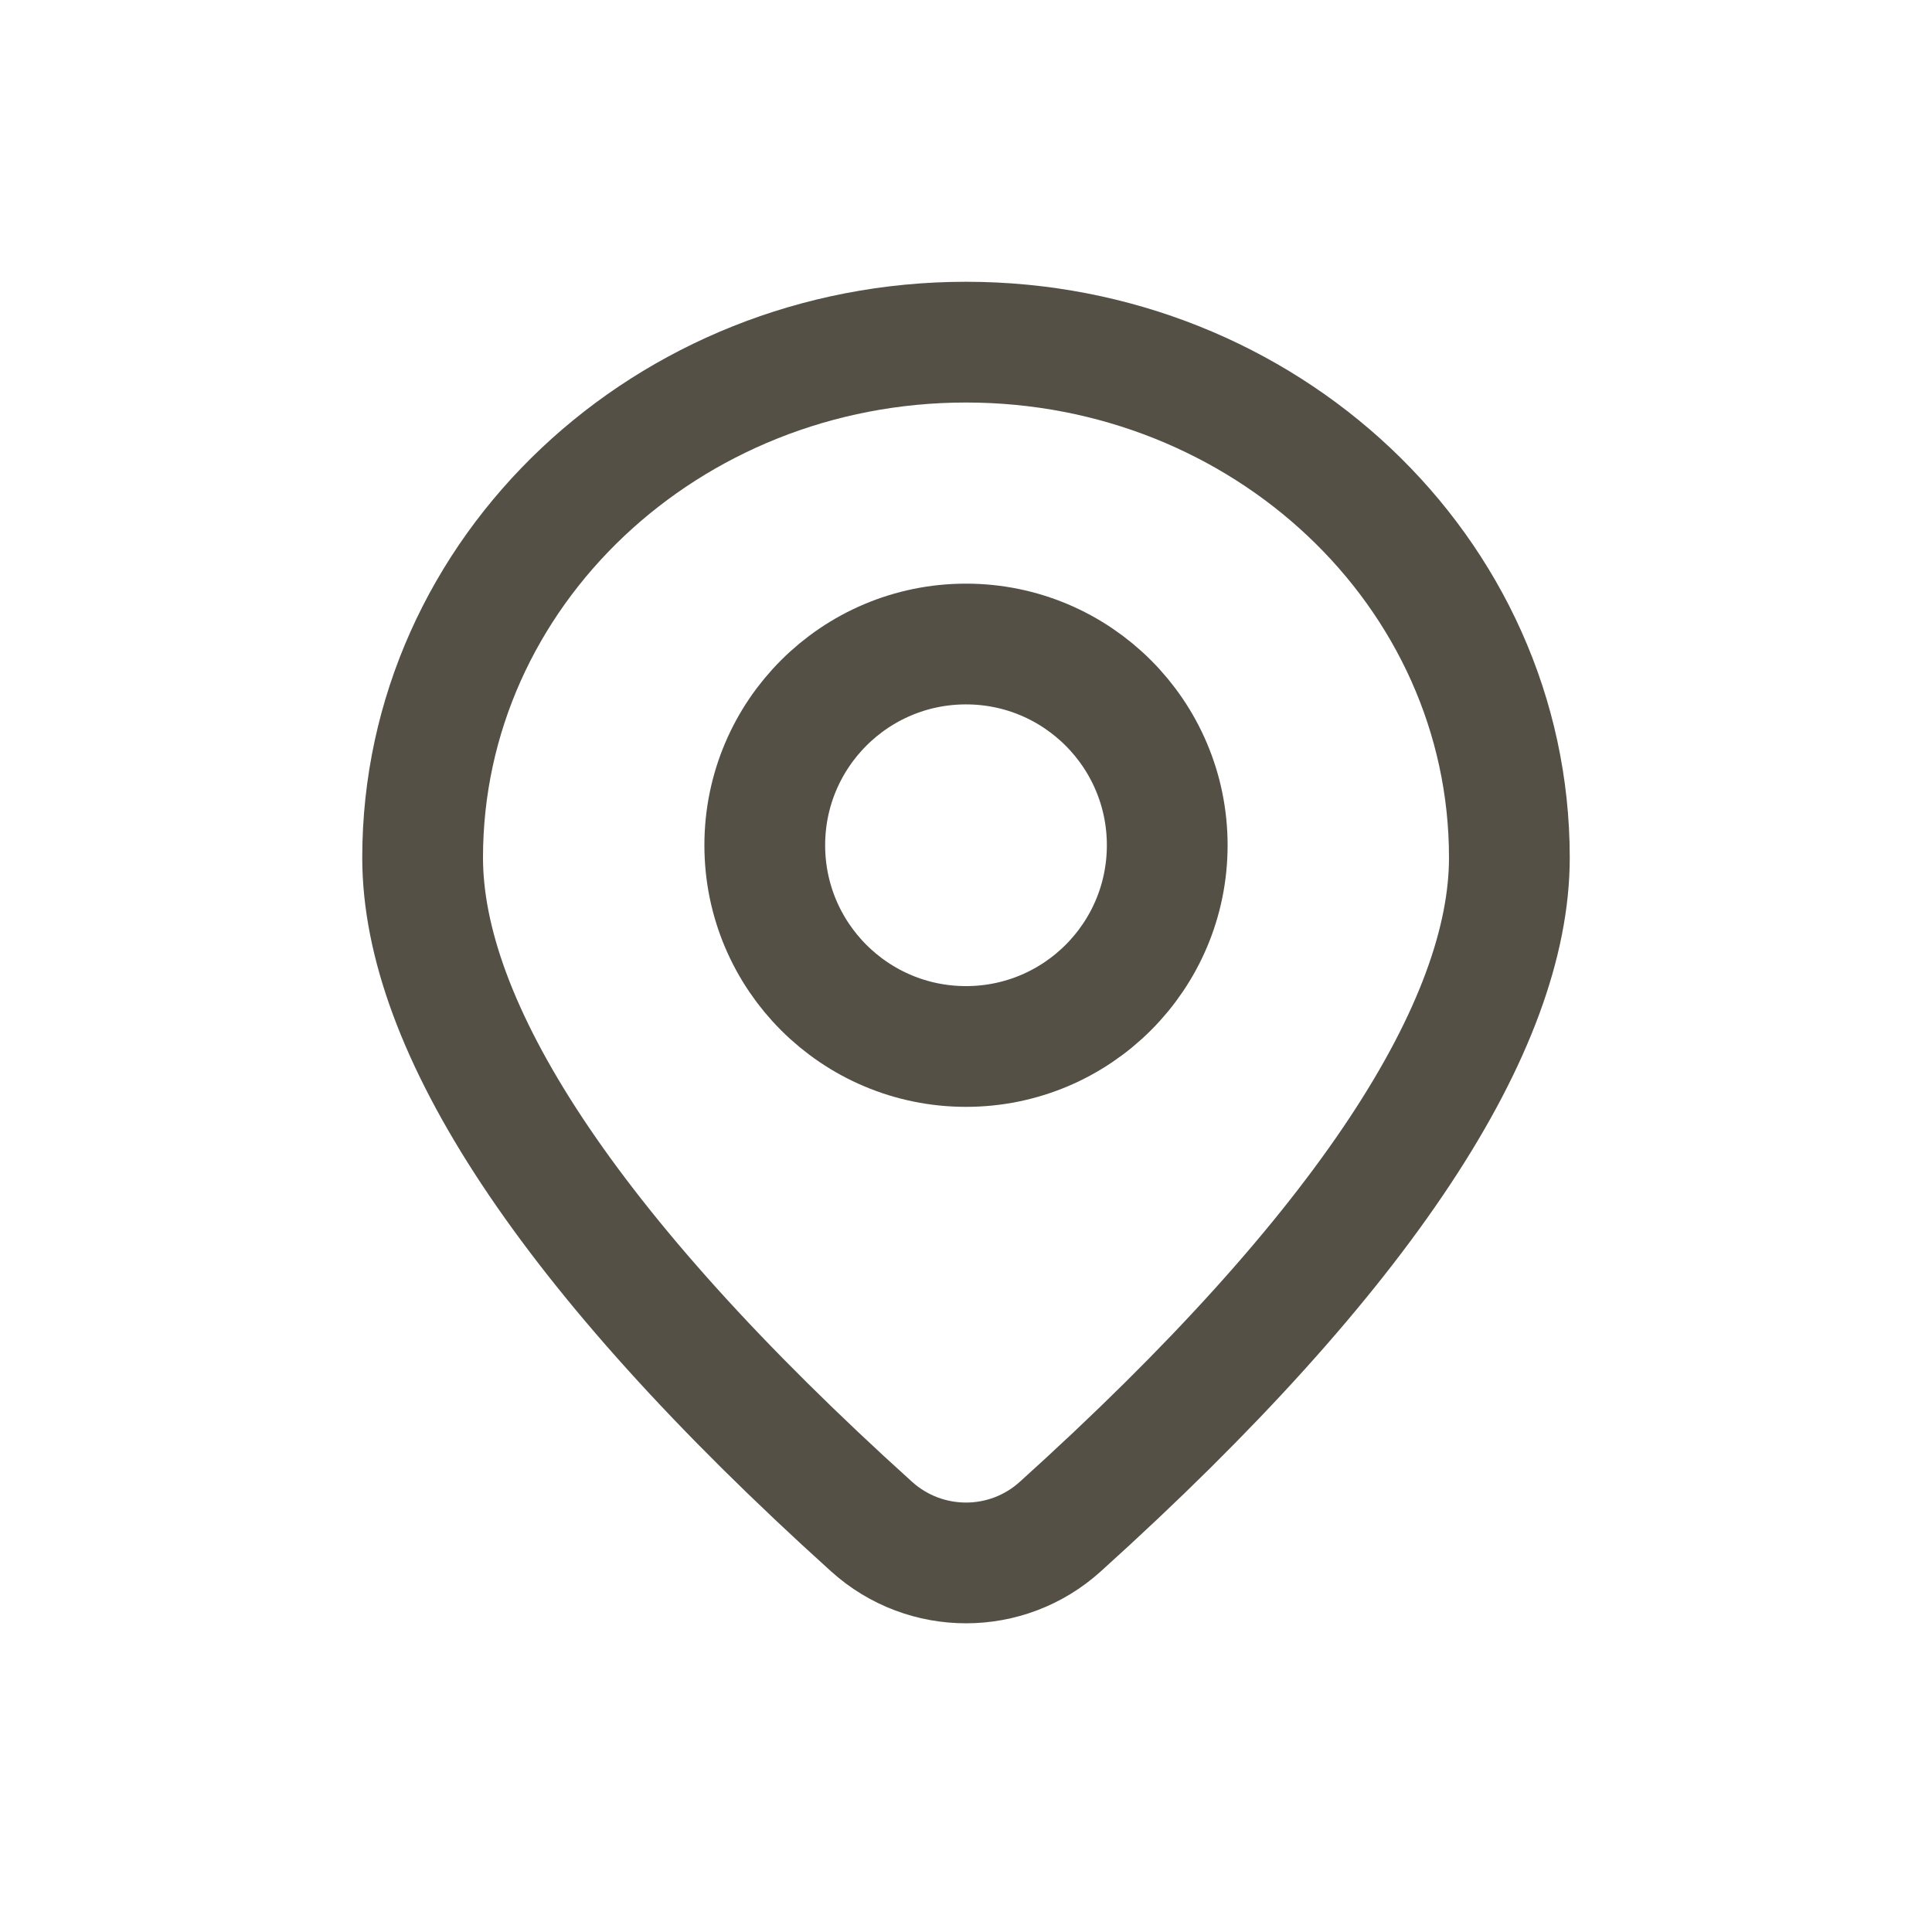 <?xml version="1.0" encoding="UTF-8"?>
<svg width="32px" height="32px" viewBox="0 0 32 32" version="1.1" xmlns="http://www.w3.org/2000/svg" xmlns:xlink="http://www.w3.org/1999/xlink">
    <title>Ic / 팔로우</title>
    <g id="📍-HRD클라우드---목록_new" stroke="none" stroke-width="1" fill="none" fill-rule="evenodd">
        <g id="G_01_1---HRD클라우드---홈" transform="translate(-1778, -192)">
            <g id="Btn-/-Icon-/-48-Copy" transform="translate(1766, 183)">
                <g id="map-round" transform="translate(12, 9)">
                    <path d="M16,5.667 C18.478,5.667 20.719,6.617 22.343,8.147 C23.988,9.697 25,11.841 25,14.205 C25,16.981 22.641,20.703 17.562,25.285 C17.119,25.686 16.56,25.887 16.001,25.887 C15.442,25.887 14.882,25.687 14.438,25.287 C9.359,20.703 7,16.981 7,14.205 C7,11.841 8.012,9.697 9.657,8.147 C11.281,6.617 13.522,5.667 16,5.667 Z" id="Oval" stroke="#545045" stroke-width="2" stroke-linecap="round" stroke-linejoin="round"></path>
                    <ellipse id="Oval" stroke="#545045" stroke-width="2" stroke-linecap="round" stroke-linejoin="round" cx="16" cy="14" rx="3.333" ry="3.333"></ellipse>
                    <polygon id="Path" points="0 0 32 0 32 32 0 32"></polygon>
                </g>
            </g>
        </g>
    </g>
</svg>